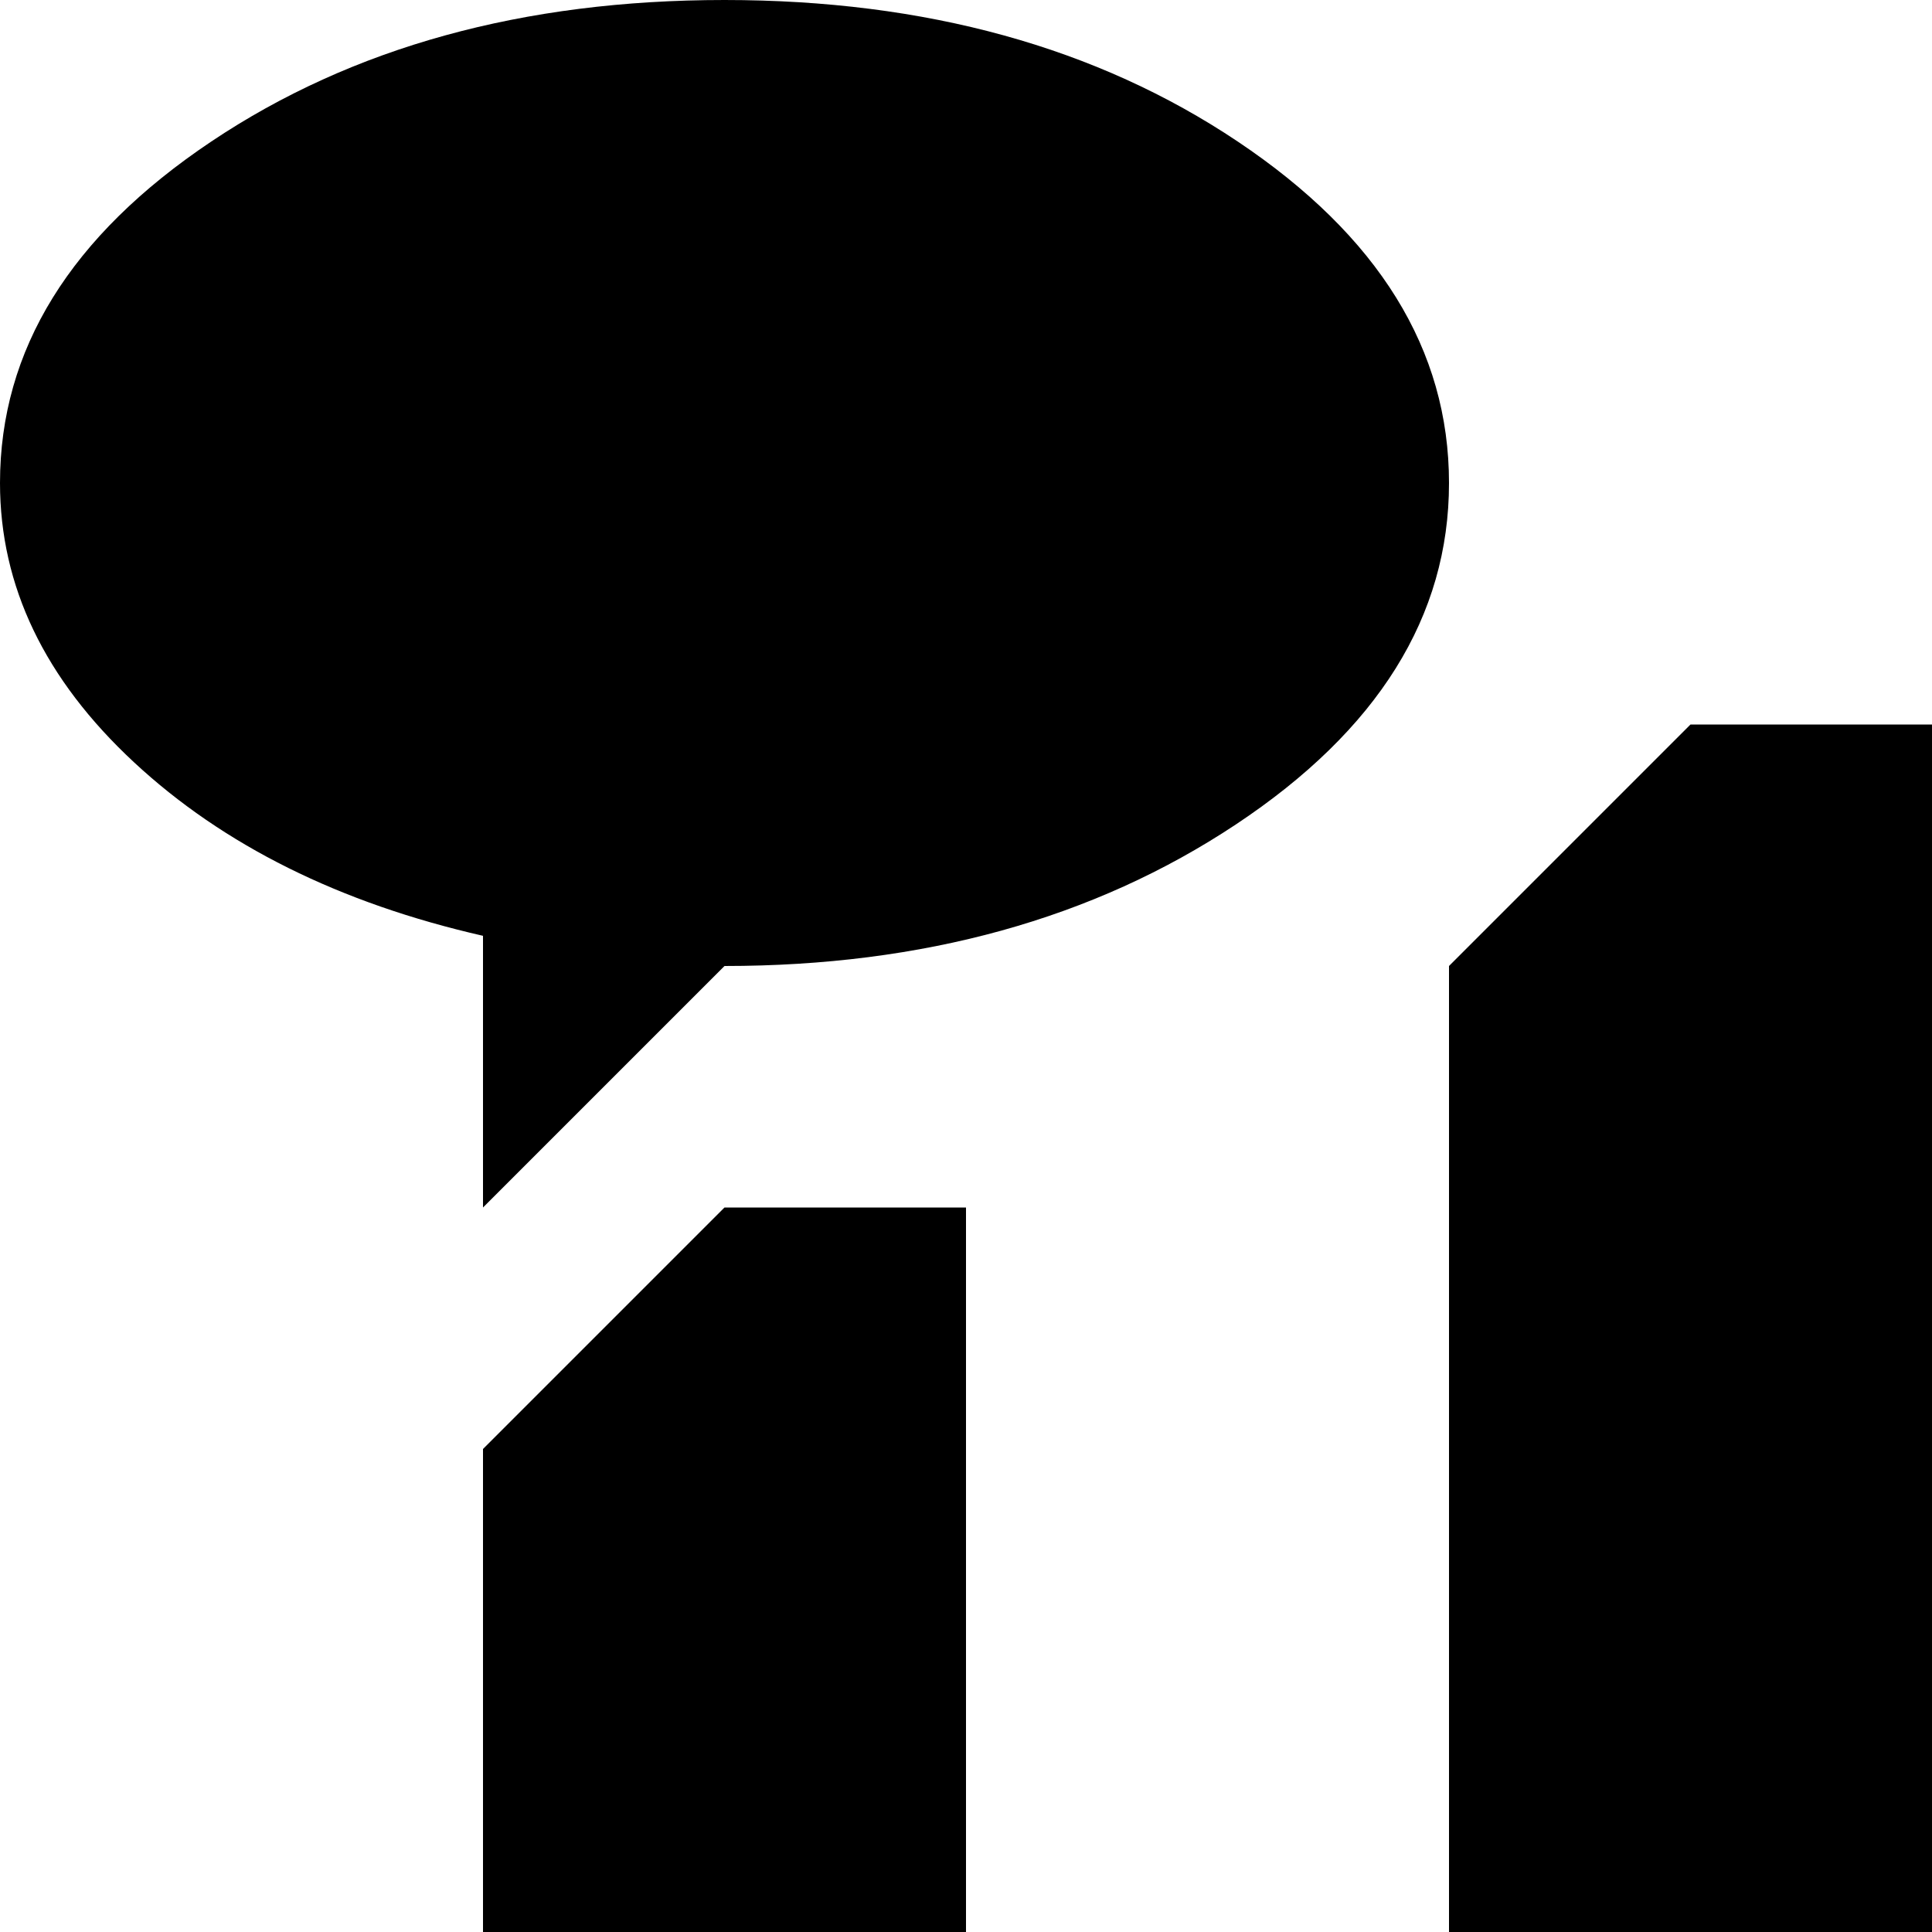 <svg xmlns="http://www.w3.org/2000/svg" version="1.1" viewBox="0 0 512 512" fill="currentColor"><path fill="currentColor" d="M928 320q-40 0-68 18.5T832 384v384H704V416q0-40-28-68t-68-28t-68 28t-28 68v352H384V256l64-64h64v50q55-50 128-50q49 0 91.5 23t68.5 63q26-40 68.5-63t91.5-23q32 0 64 11v135q-34-18-96-18m-736-64l-64 64v-72q-57-13-92.5-46T0 128q0-53 56-90.5T192 0t136 37.5t56 90.5t-56.5 90.5T192 256m64 64v448H128V384l64-64z"/></svg>